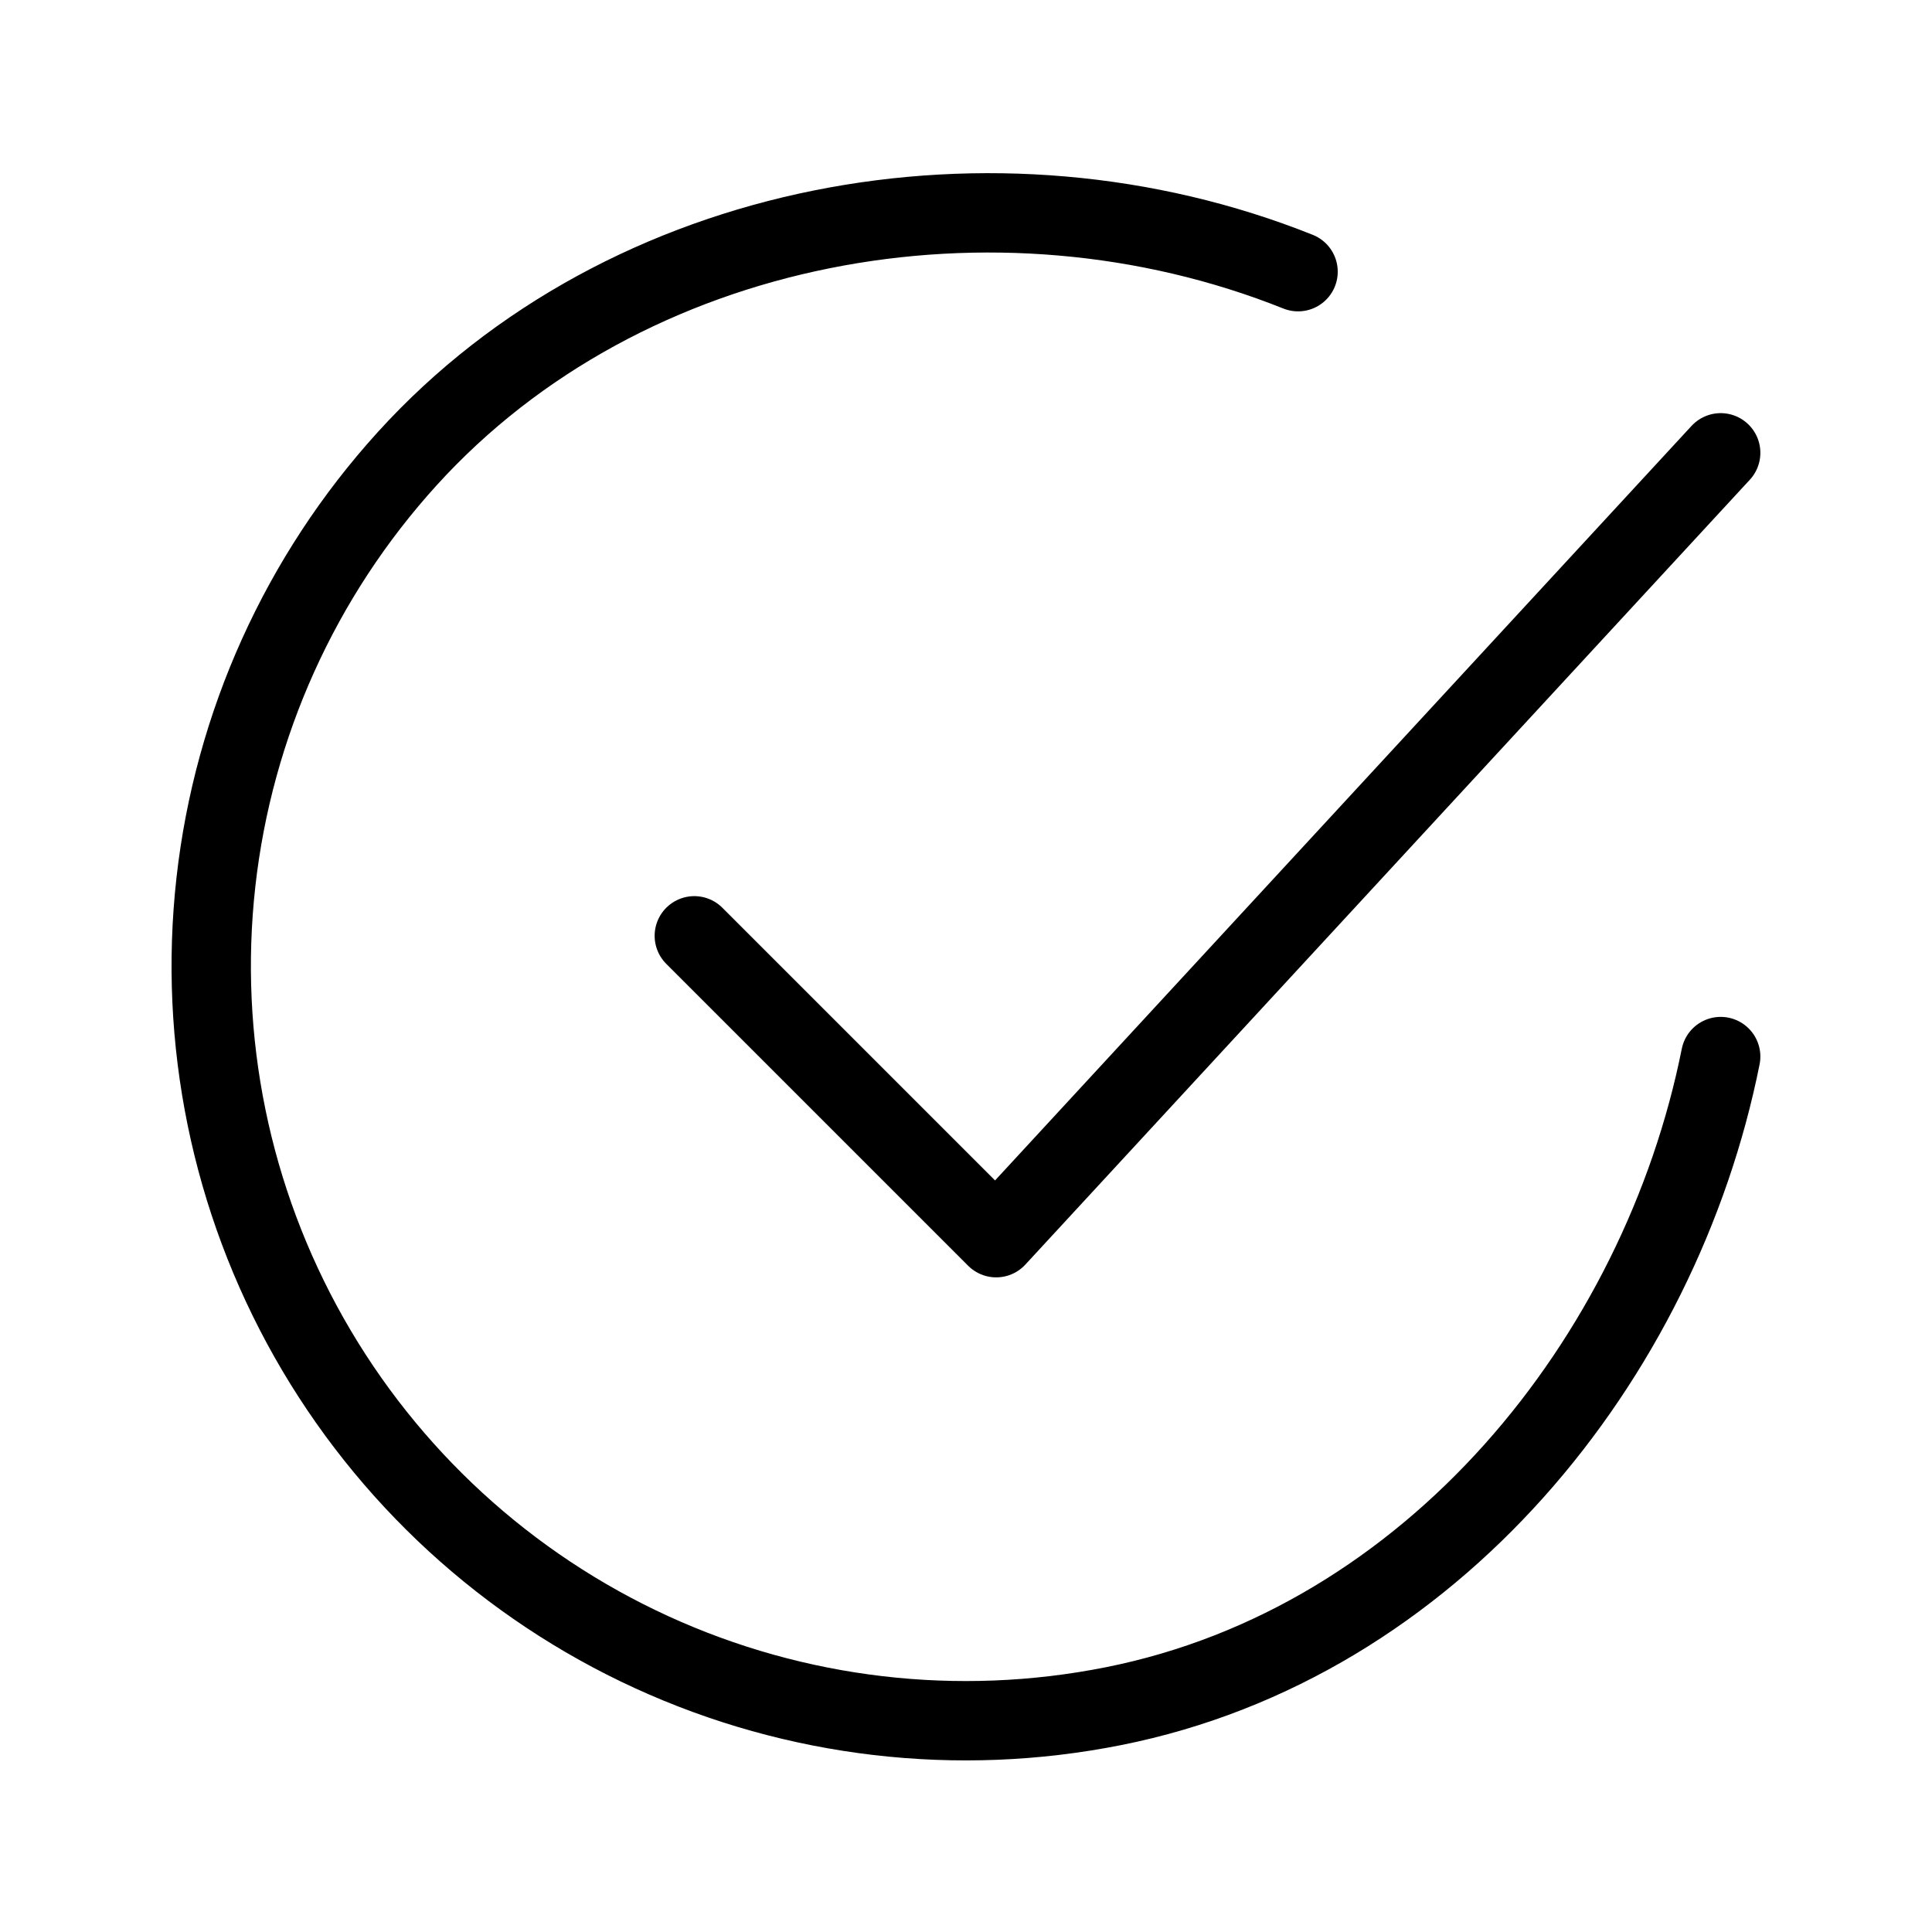 <svg width="280" height="280" viewBox="0 0 280 280" fill="none" xmlns="http://www.w3.org/2000/svg">
<path d="M249.375 153.125C240.625 196.875 207.637 238.07 161.35 247.275C138.775 251.771 115.356 249.03 94.43 239.442C73.503 229.854 56.135 213.908 44.798 193.875C33.461 173.842 28.733 150.743 31.288 127.867C33.843 104.99 43.55 83.503 59.027 66.465C90.772 31.5 144.375 21.875 188.125 39.375" stroke="black" stroke-width="11.5" stroke-linecap="round" stroke-linejoin="round"/>
<path d="M100.625 135.625L144.375 179.375L249.375 65.625" stroke="black" stroke-width="11.5" stroke-linecap="round" stroke-linejoin="round"/>
</svg>
